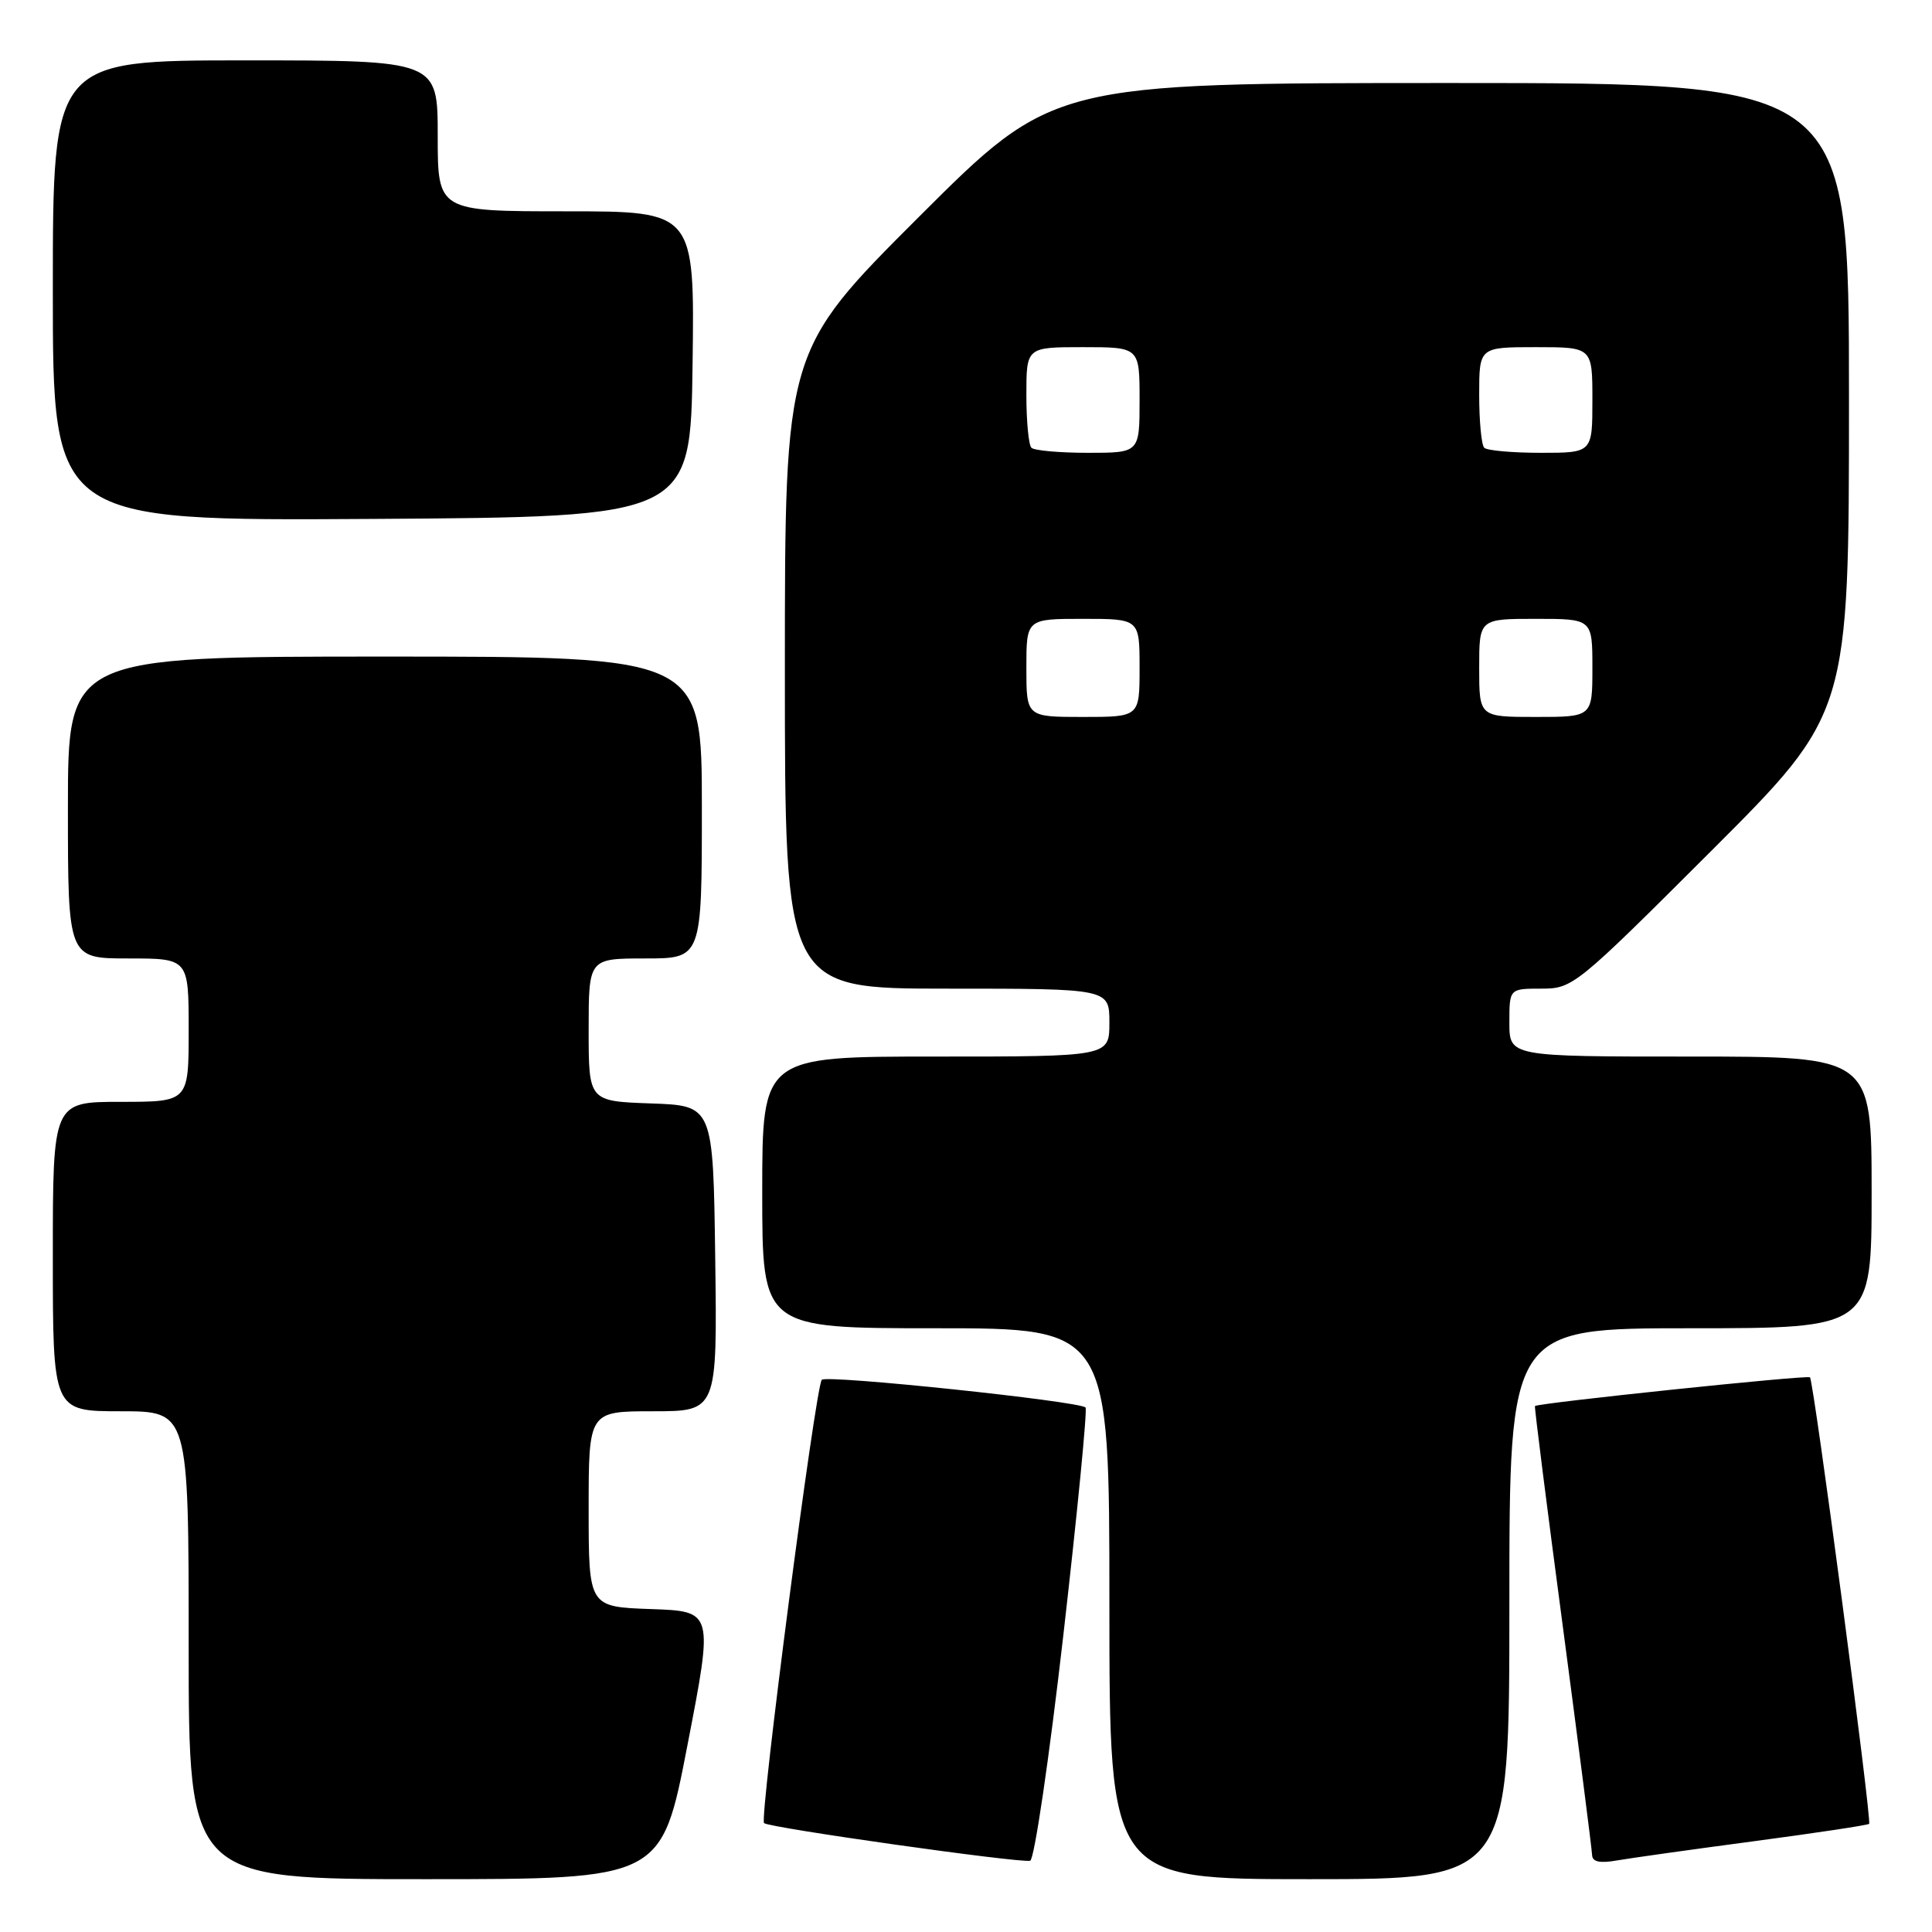 <?xml version="1.0" encoding="UTF-8" standalone="no"?>
<!DOCTYPE svg PUBLIC "-//W3C//DTD SVG 1.1//EN" "http://www.w3.org/Graphics/SVG/1.1/DTD/svg11.dtd" >
<svg xmlns="http://www.w3.org/2000/svg" xmlns:xlink="http://www.w3.org/1999/xlink" version="1.1" viewBox="0 0 256 256">
 <g >
 <path fill="currentColor"
d=" M 91.09 231.25 C 94.53 213.50 94.53 213.50 86.26 213.21 C 78.00 212.92 78.00 212.92 78.00 199.96 C 78.00 187.00 78.00 187.00 86.52 187.00 C 95.04 187.00 95.04 187.00 94.77 166.75 C 94.50 146.50 94.50 146.50 86.25 146.21 C 78.00 145.92 78.00 145.92 78.00 136.46 C 78.00 127.00 78.00 127.00 85.50 127.00 C 93.00 127.00 93.00 127.00 93.00 107.00 C 93.00 87.00 93.00 87.00 51.00 87.00 C 9.00 87.00 9.00 87.00 9.00 107.00 C 9.00 127.00 9.00 127.00 17.00 127.00 C 25.00 127.00 25.00 127.00 25.00 136.50 C 25.00 146.00 25.00 146.00 16.00 146.00 C 7.00 146.00 7.00 146.00 7.00 166.50 C 7.00 187.00 7.00 187.00 16.00 187.00 C 25.00 187.00 25.00 187.00 25.00 218.00 C 25.00 249.00 25.00 249.00 56.33 249.00 C 87.66 249.00 87.66 249.00 91.09 231.25 Z  M 200.00 212.50 C 200.00 176.00 200.00 176.00 224.00 176.00 C 248.00 176.00 248.00 176.00 248.00 158.00 C 248.00 140.00 248.00 140.00 224.00 140.00 C 200.00 140.00 200.00 140.00 200.00 135.50 C 200.00 131.00 200.00 131.00 204.24 131.00 C 208.40 131.00 208.81 130.67 226.74 112.76 C 245.00 94.52 245.00 94.52 245.00 52.76 C 245.00 11.00 245.00 11.00 192.26 11.00 C 139.52 11.00 139.52 11.00 121.76 28.74 C 104.00 46.48 104.00 46.48 104.00 88.74 C 104.00 131.00 104.00 131.00 125.50 131.00 C 147.00 131.00 147.00 131.00 147.00 135.50 C 147.00 140.00 147.00 140.00 124.00 140.00 C 101.00 140.00 101.00 140.00 101.00 158.00 C 101.00 176.00 101.00 176.00 124.00 176.00 C 147.00 176.00 147.00 176.00 147.00 212.50 C 147.00 249.00 147.00 249.00 173.50 249.00 C 200.00 249.00 200.00 249.00 200.00 212.50 Z  M 140.90 216.65 C 142.77 200.33 144.09 186.76 143.84 186.50 C 142.99 185.66 109.51 182.14 108.89 182.83 C 108.06 183.75 100.61 240.94 101.24 241.57 C 101.84 242.18 135.07 246.88 136.50 246.56 C 137.05 246.44 139.03 232.98 140.90 216.65 Z  M 232.42 243.97 C 240.63 242.88 247.49 241.84 247.67 241.67 C 248.05 241.28 240.33 182.99 239.83 182.50 C 239.50 182.17 203.72 185.91 203.39 186.31 C 203.30 186.41 204.96 199.55 207.08 215.50 C 209.19 231.45 210.94 245.08 210.96 245.80 C 210.99 246.70 211.97 246.92 214.25 246.52 C 216.04 246.21 224.21 245.06 232.42 243.97 Z  M 91.77 48.25 C 92.04 28.00 92.04 28.00 75.02 28.00 C 58.00 28.00 58.00 28.00 58.00 18.00 C 58.00 8.00 58.00 8.00 32.50 8.00 C 7.00 8.00 7.00 8.00 7.00 38.51 C 7.00 69.02 7.00 69.02 49.25 68.76 C 91.50 68.50 91.50 68.50 91.77 48.25 Z  M 136.00 88.50 C 136.00 82.00 136.00 82.00 143.50 82.00 C 151.00 82.00 151.00 82.00 151.00 88.50 C 151.00 95.00 151.00 95.00 143.50 95.00 C 136.00 95.00 136.00 95.00 136.00 88.50 Z  M 196.00 88.50 C 196.00 82.00 196.00 82.00 203.50 82.00 C 211.00 82.00 211.00 82.00 211.00 88.50 C 211.00 95.00 211.00 95.00 203.50 95.00 C 196.00 95.00 196.00 95.00 196.00 88.50 Z  M 136.67 59.33 C 136.30 58.97 136.00 55.82 136.00 52.33 C 136.00 46.00 136.00 46.00 143.50 46.00 C 151.00 46.00 151.00 46.00 151.00 53.00 C 151.00 60.00 151.00 60.00 144.17 60.00 C 140.41 60.00 137.03 59.70 136.67 59.33 Z  M 196.67 59.33 C 196.30 58.97 196.00 55.82 196.00 52.33 C 196.00 46.00 196.00 46.00 203.50 46.00 C 211.00 46.00 211.00 46.00 211.00 53.00 C 211.00 60.00 211.00 60.00 204.17 60.00 C 200.41 60.00 197.03 59.70 196.67 59.33 Z "/>
</g>
</svg>
